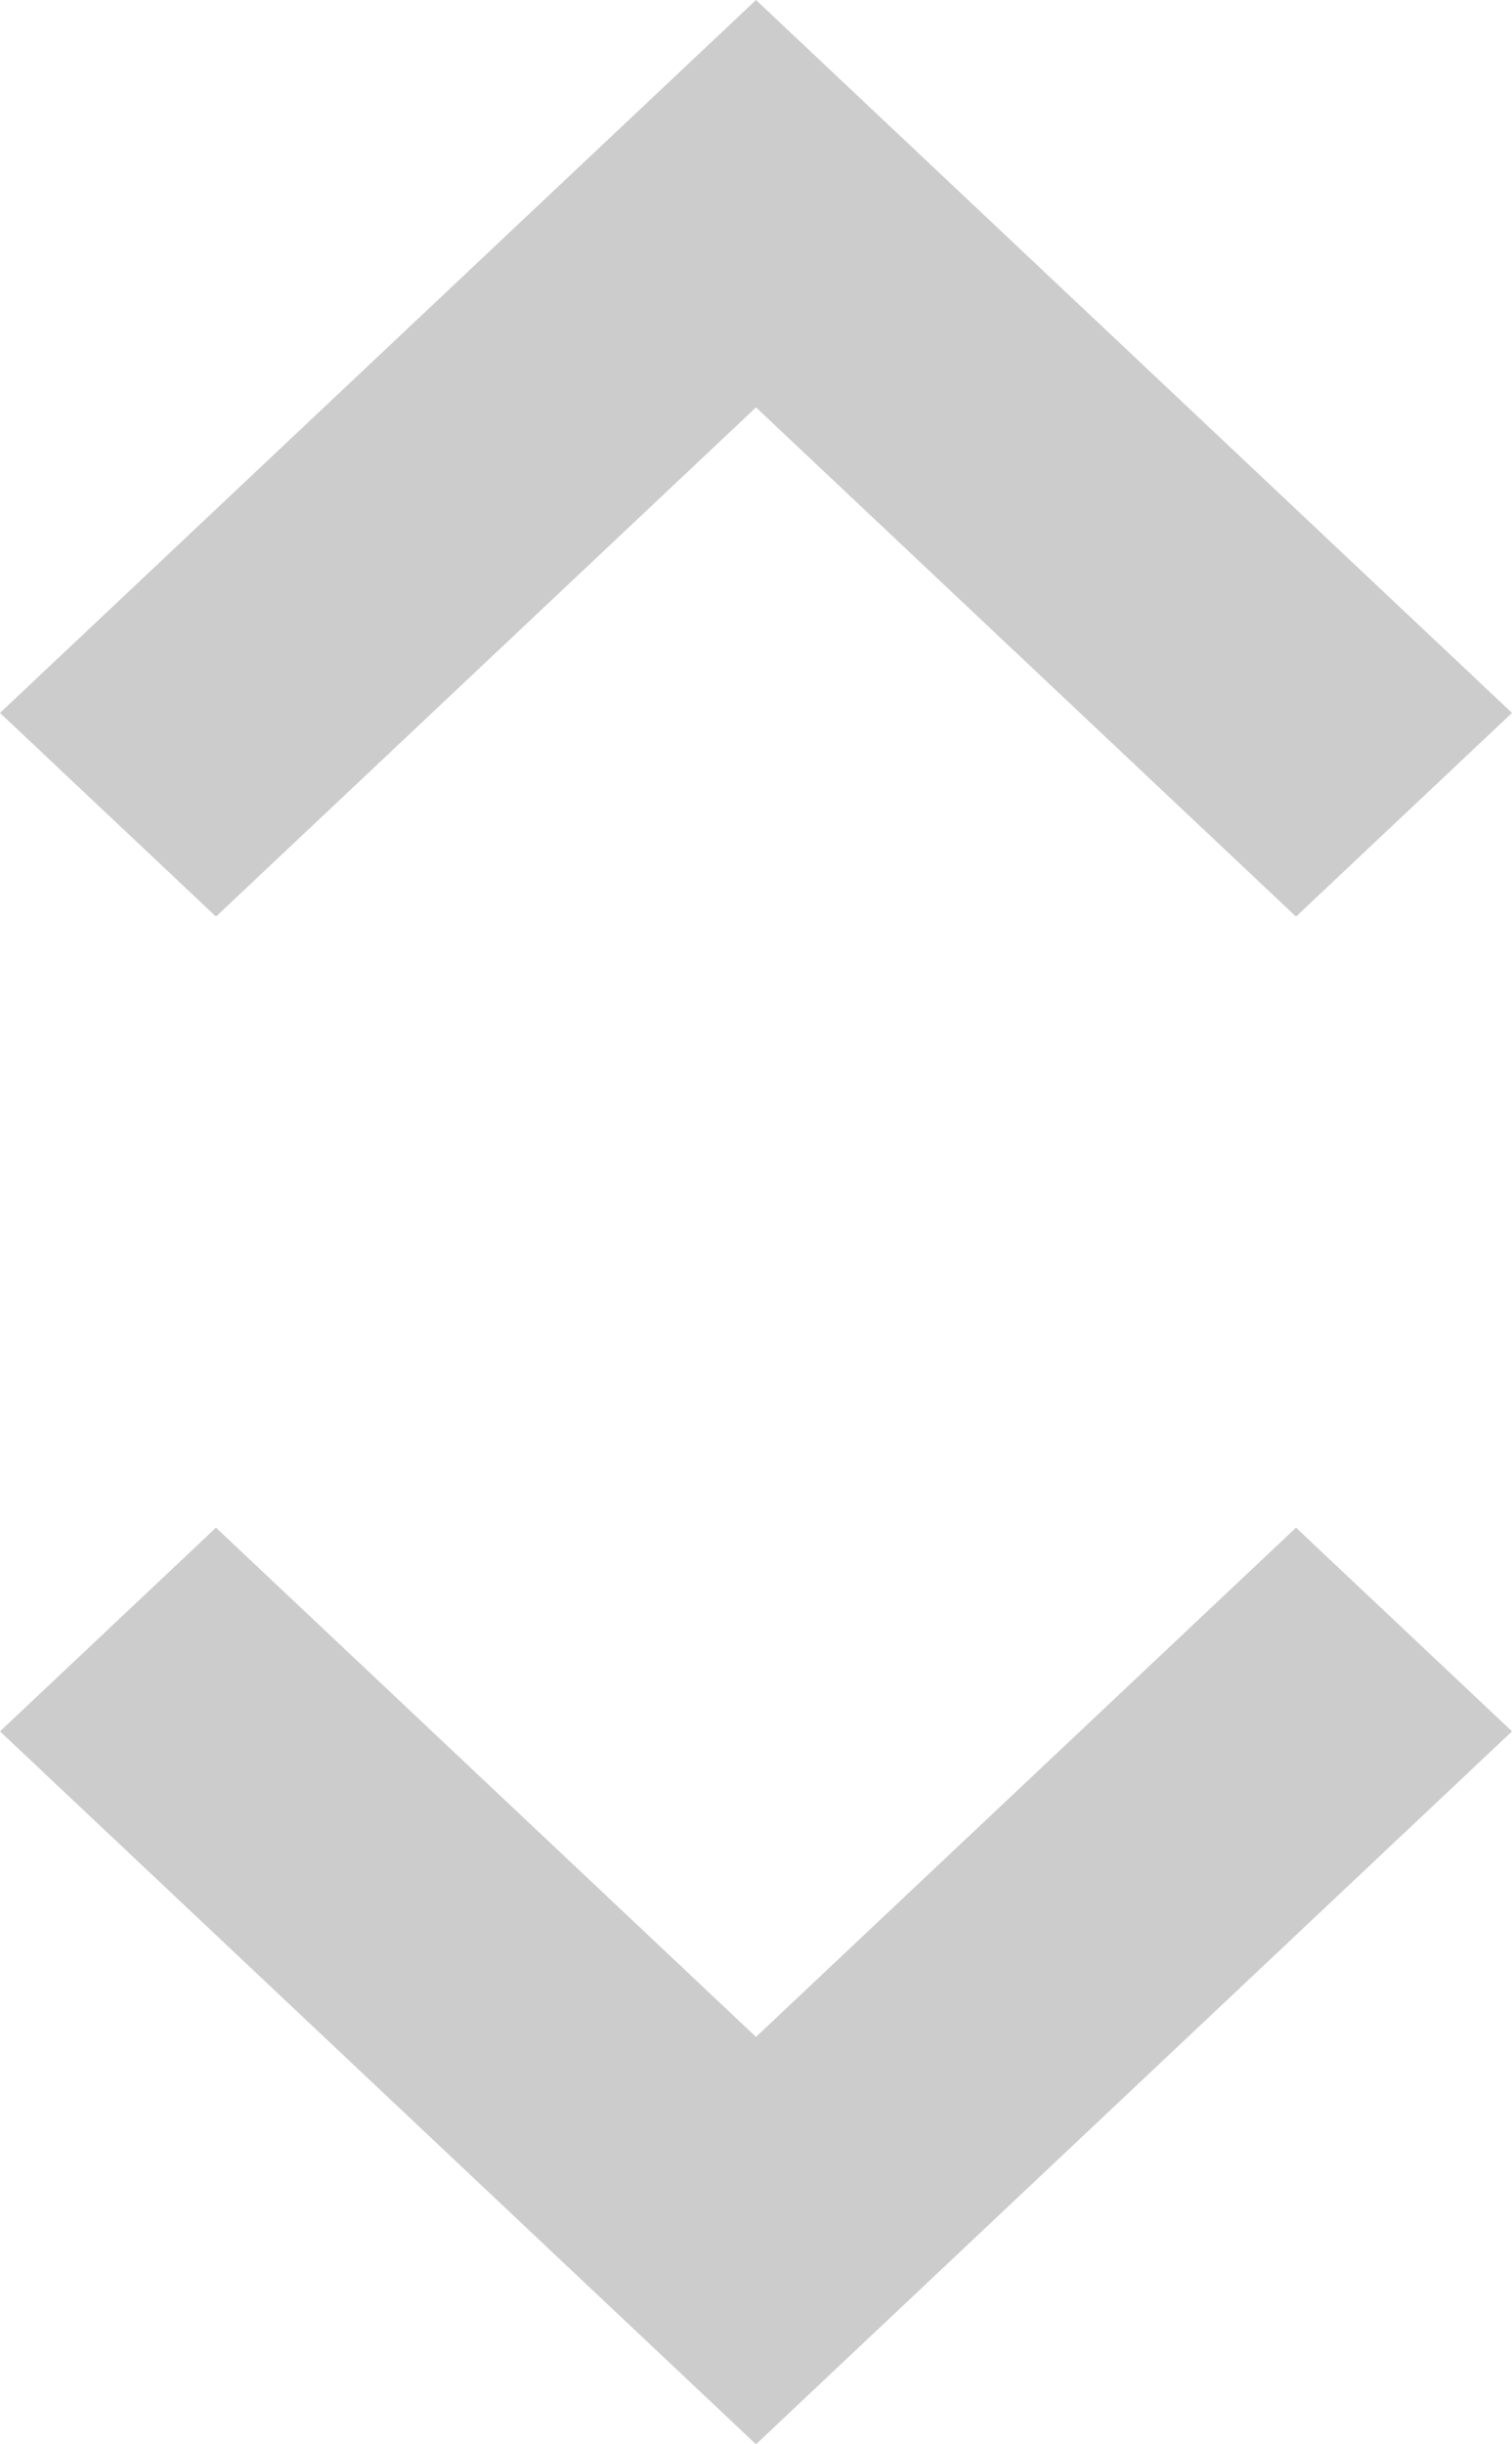 <?xml version="1.0" encoding="utf-8"?>
<!-- Generator: Adobe Illustrator 15.0.0, SVG Export Plug-In . SVG Version: 6.00 Build 0)  -->
<!DOCTYPE svg PUBLIC "-//W3C//DTD SVG 1.1//EN" "http://www.w3.org/Graphics/SVG/1.1/DTD/svg11.dtd">
<svg version="1.1" id="Слой_1" xmlns="http://www.w3.org/2000/svg" xmlns:xlink="http://www.w3.org/1999/xlink" x="0px" y="0px"
	 width="13px" height="21px" viewBox="0 0 13 21" enable-background="new 0 0 13 21" xml:space="preserve">
<g>
	<g>
		<path fill-rule="evenodd" clip-rule="evenodd" fill="#CCCCCC" d="M6.5,3.5l4.643,4.375L13,6.125L6.5,0L0,6.125l1.857,1.75L6.5,3.5
			z M6.5,17.5l-4.643-4.375L0,14.875L6.5,21l6.5-6.125l-1.857-1.75L6.5,17.5z"/>
	</g>
</g>
</svg>
